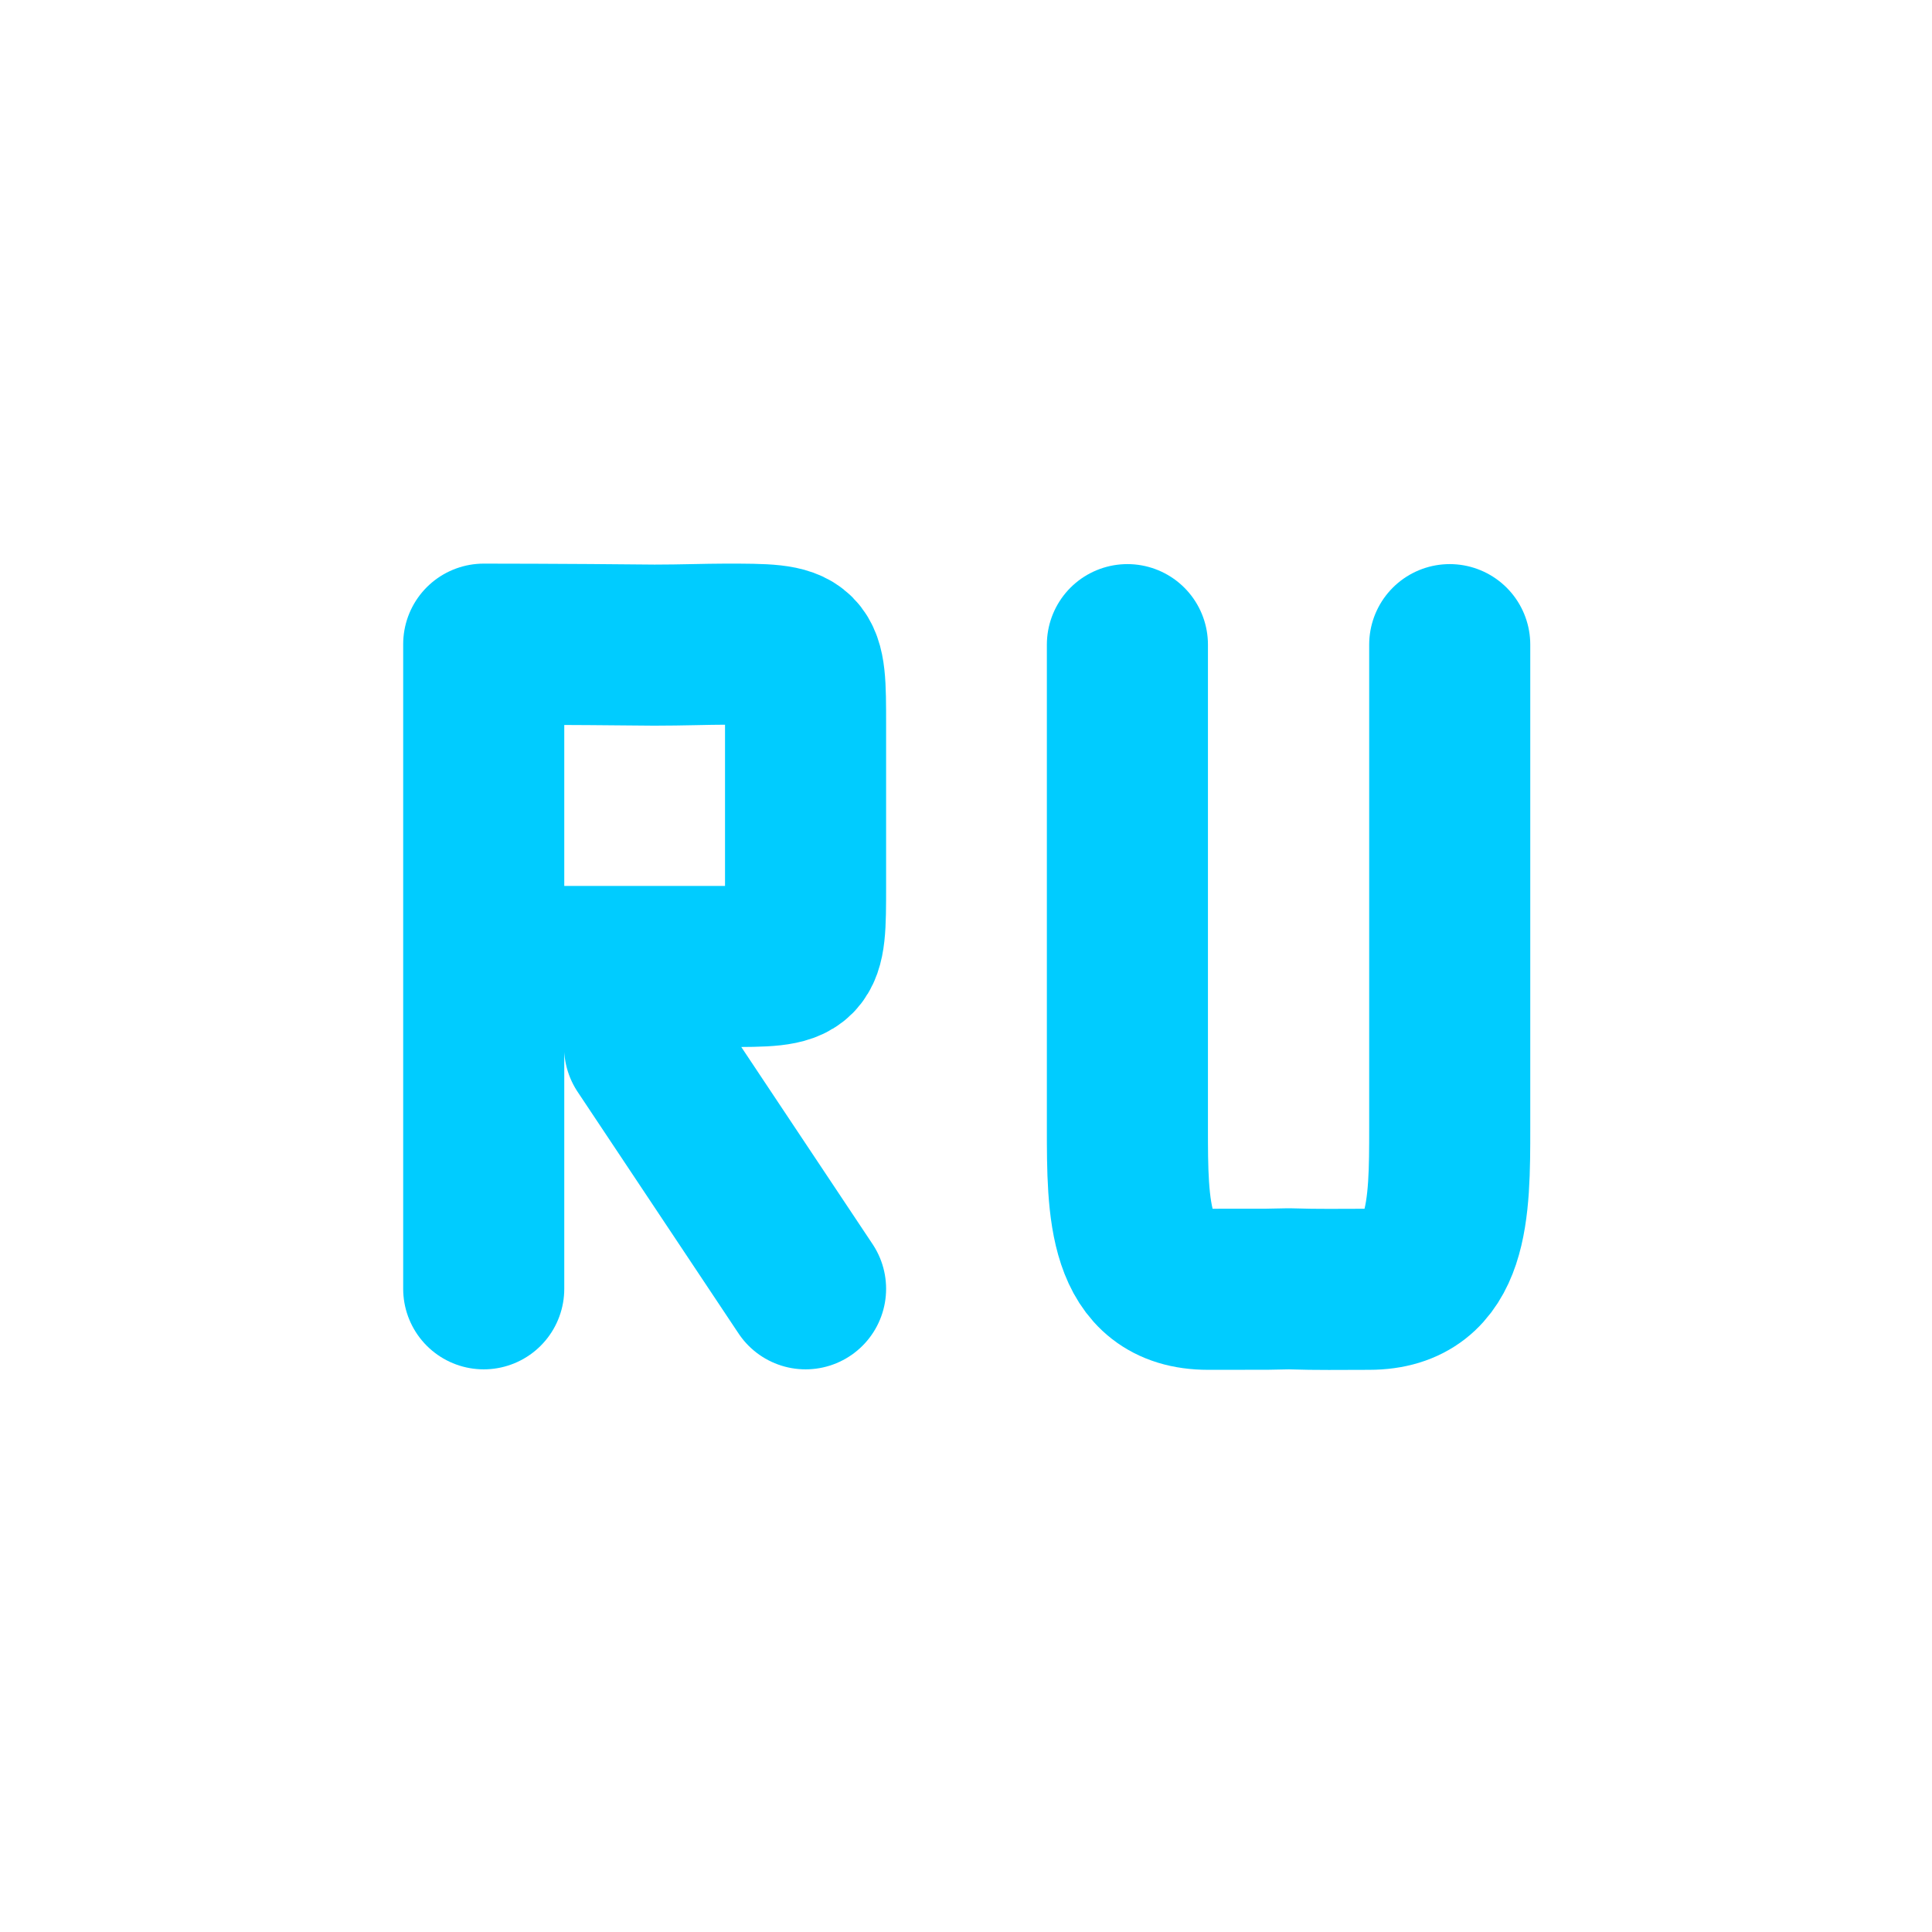 <svg xmlns="http://www.w3.org/2000/svg" xmlns:xlink="http://www.w3.org/1999/xlink" width="16" height="16" viewBox="0 0 16 16" version="1.1">
<g id="surface1">
<path style="fill:none;stroke-width:2;stroke-linecap:round;stroke-linejoin:miter;stroke:rgb(0%,80%,100%);stroke-opacity:1;stroke-miterlimit:4;" d="M 9.002 15.002 L 7.004 12.002 M 5.006 11 L 7.004 11 C 7.426 11 7.73 11 8.006 11 C 9.002 11 9.002 11 9.002 9.998 C 9.002 9.746 9.002 9.4 9.002 9.002 L 9.002 8 C 9.002 6.998 9.002 6.998 8.006 6.998 C 7.777 6.998 7.461 7.01 7.127 7.01 C 6.002 6.998 5.006 6.998 5.006 6.998 M 5.006 15.002 L 5.006 6.998 " transform="matrix(0.667,0,0,0.667,0.667,0.667)"/>
<path style="fill:none;stroke-width:2;stroke-linecap:round;stroke-linejoin:bevel;stroke:rgb(0%,80%,100%);stroke-opacity:1;stroke-miterlimit:4;" d="M 17 7.004 L 17 13.004 C 17 14.006 17 15.008 15.998 15.008 C 15.605 15.008 15.389 15.014 15.002 15.002 C 14.615 15.008 15.002 15.008 14 15.008 C 12.998 15.008 12.998 14.006 12.998 13.004 L 12.998 7.004 " transform="matrix(0.667,0,0,0.667,0.667,0.667)"/>
</g>
</svg>
